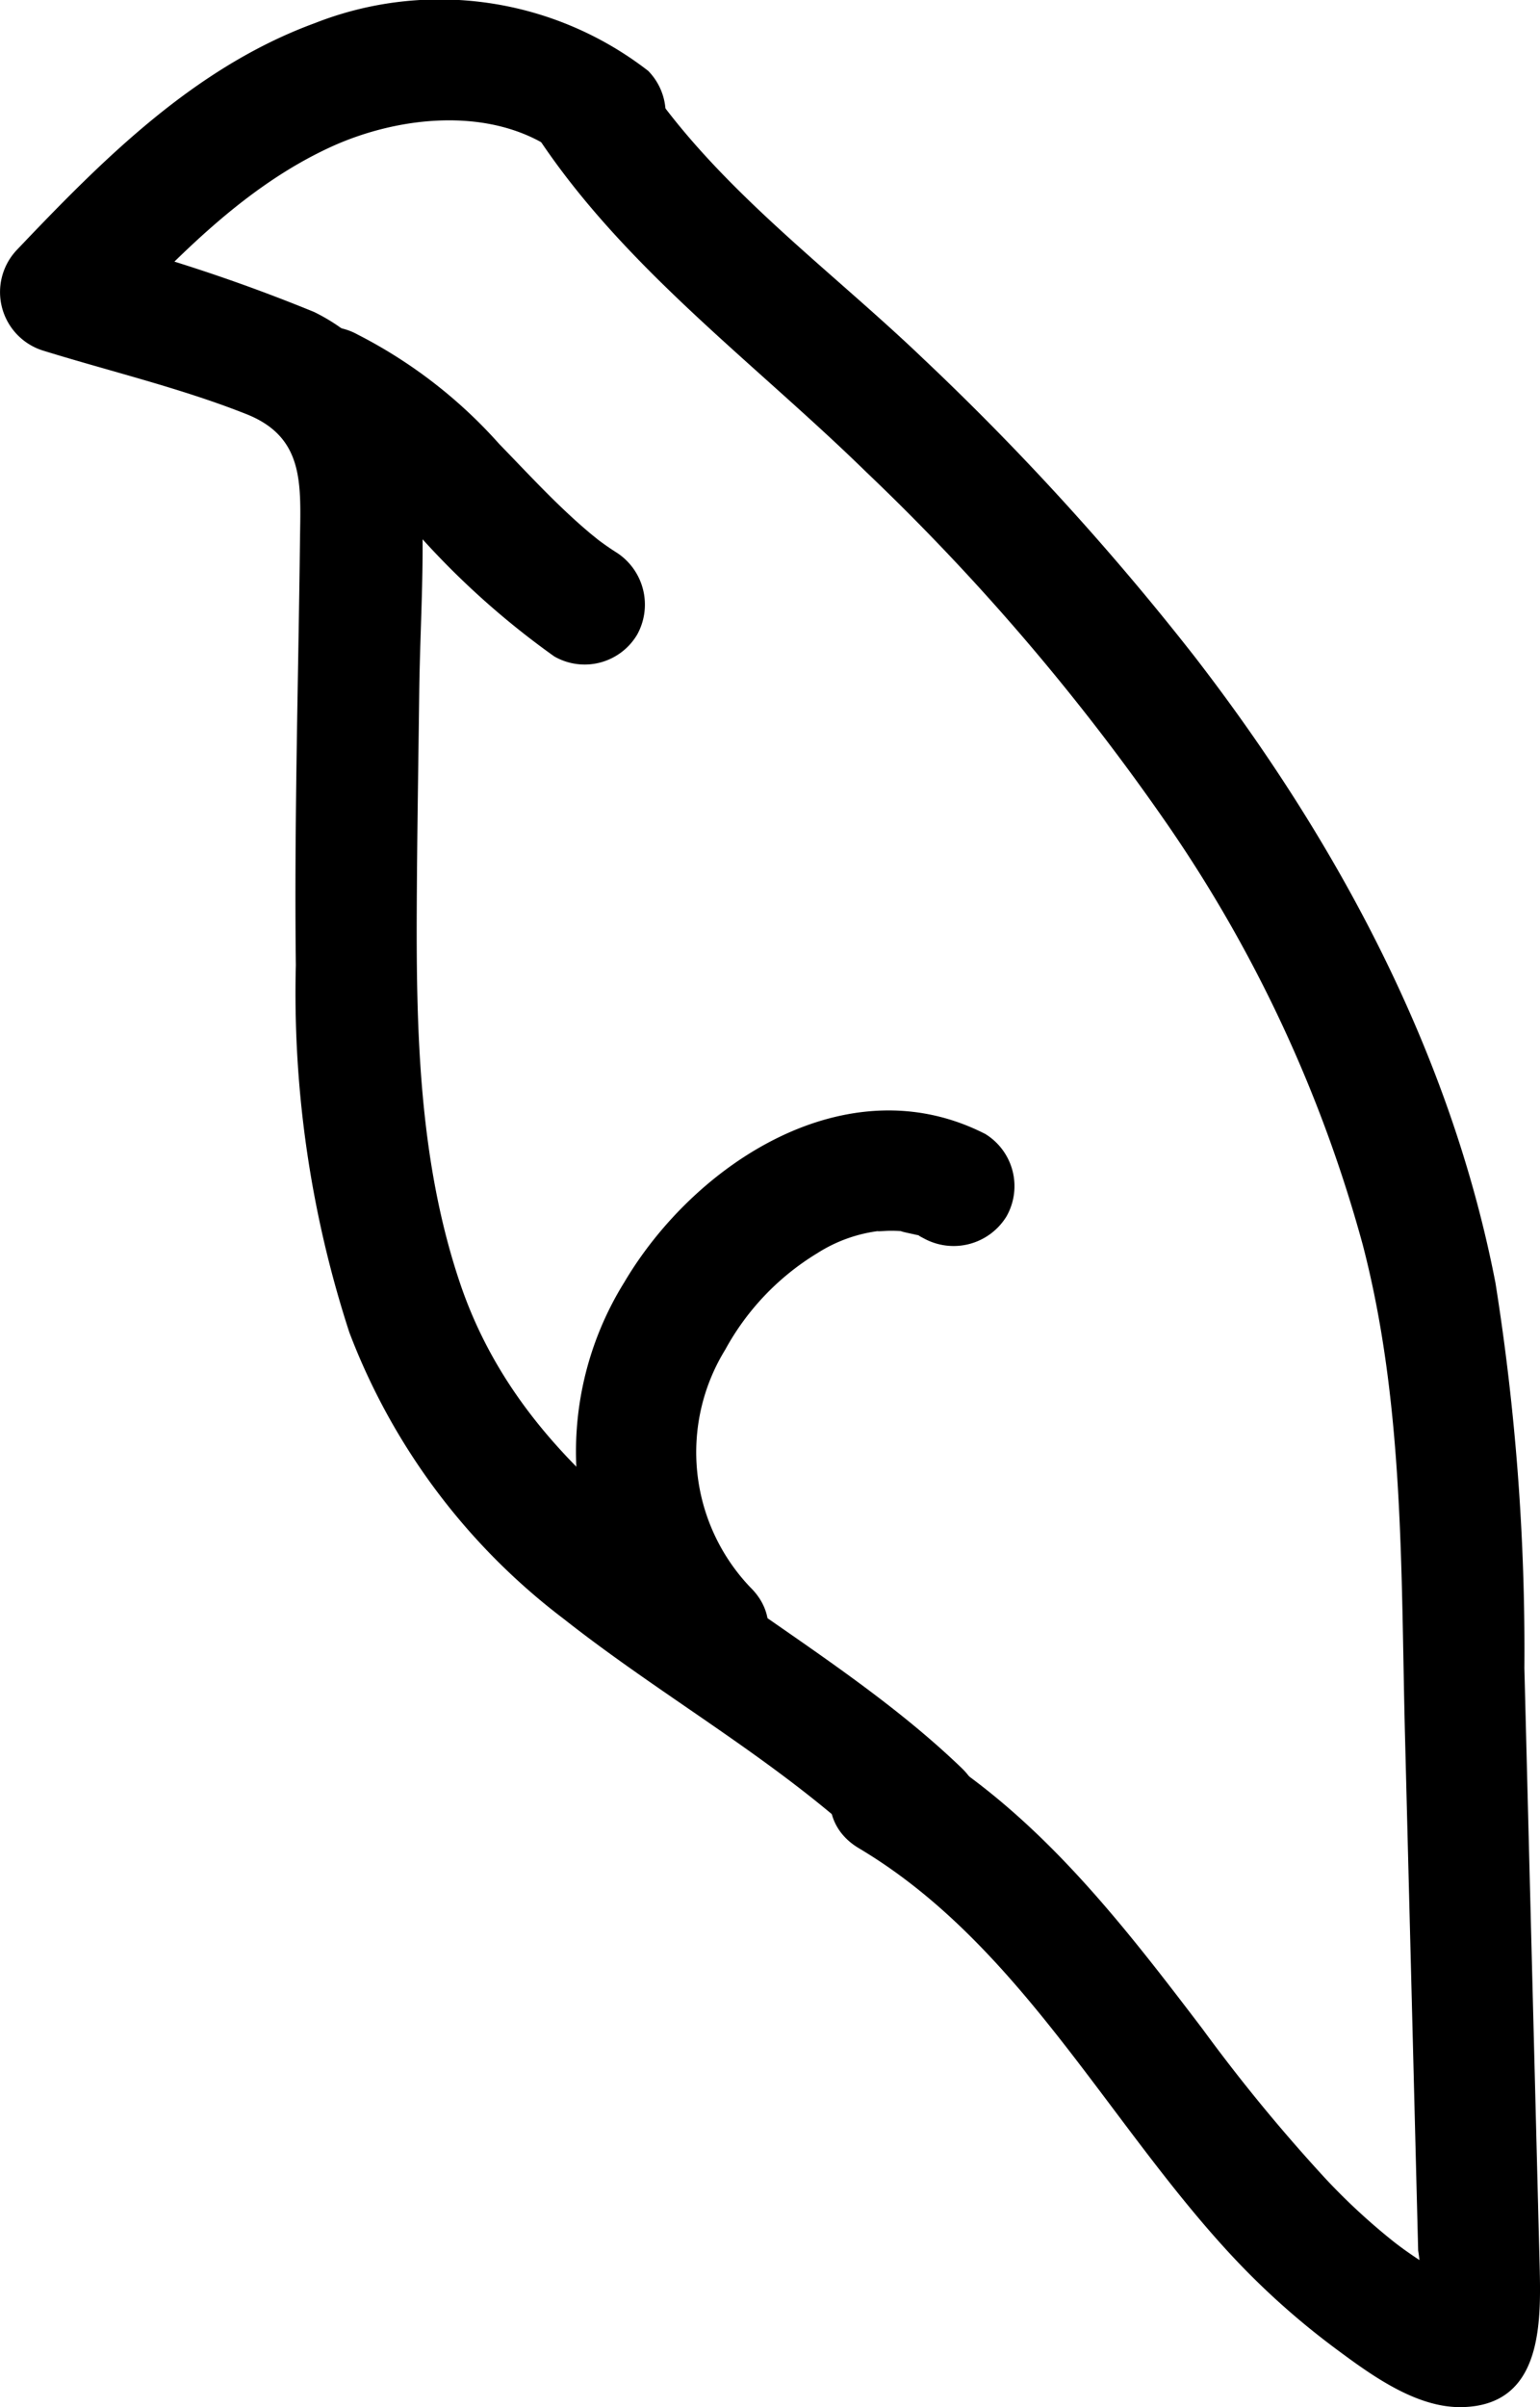 <svg xmlns="http://www.w3.org/2000/svg" viewBox="0 0 50.873 79.468"><path d="M21.405,2.334a11.249,11.249,0,0,0-11-1.572C6.434,2.217,3.423,5.237.567,8.24a2.023,2.023,0,0,0,.883,3.343c2.213.683,4.531,1.234,6.685,2.087,1.926.762,1.8,2.309,1.775,4.136-.054,4.683-.193,9.374-.137,14.058A36.164,36.164,0,0,0,11.54,43.987a21.4,21.4,0,0,0,7.082,9.458C22,56.109,25.83,58.2,28.941,61.2c1.855,1.787,4.687-1.038,2.829-2.828-5.557-5.353-13.917-8.15-16.572-16.007-1.341-3.967-1.449-8.2-1.431-12.345.011-2.387.053-4.774.082-7.16.028-2.331.214-4.723.035-7.049A6.25,6.25,0,0,0,10.377,10.3,57.192,57.192,0,0,0,2.513,7.726L3.4,11.069c2.225-2.34,4.513-4.821,7.491-6.2,2.325-1.078,5.559-1.409,7.69.295a2.061,2.061,0,0,0,2.828,0,2.013,2.013,0,0,0,0-2.828Z"/><path d="M17.856,4.663c2.869,4.26,7.121,7.364,10.761,10.922a74.781,74.781,0,0,1,9.99,11.694A45.484,45.484,0,0,1,45.019,41.1c1.374,5.281,1.256,10.769,1.394,16.185l.253,9.862.119,4.684.063,2.466a7.319,7.319,0,0,1-.016,2.405l.514-.883-.214.173.882-.515c.449-.1.442.063-.054-.213q-.369-.206-.728-.431c-.4-.253-.8-.521-1.172-.811a20.953,20.953,0,0,1-2.286-2.112,56.722,56.722,0,0,1-4.05-4.928c-2.7-3.547-5.443-7.1-9.332-9.418-2.217-1.32-4.231,2.137-2.019,3.453,5.279,3.142,8.161,8.947,12.224,13.35a25.273,25.273,0,0,0,3.508,3.158c1.164.864,2.659,1.967,4.174,1.943,2.662-.042,2.632-2.735,2.582-4.678l-.17-6.657-.334-13.067a76.987,76.987,0,0,0-.955-12.71c-1.474-7.61-5.244-14.609-9.95-20.694a88.766,88.766,0,0,0-8.963-9.83C27.4,8.875,23.721,6.225,21.31,2.644c-1.431-2.123-4.9-.124-3.454,2.019Z"/><path d="M32.533,37.429c-4.543-2.312-9.575.959-11.908,4.9a10.585,10.585,0,0,0,1.33,12.9c1.839,1.8,4.67-1.022,2.829-2.828a6.46,6.46,0,0,1-.823-7.849A8.466,8.466,0,0,1,27,41.372a4.9,4.9,0,0,1,2.073-.738c-.256.03.157.006.236,0a3.8,3.8,0,0,1,.544.019c-.3-.039.323.092.32.091.318.078.021-.026.337.135a2.049,2.049,0,0,0,2.737-.718,2.021,2.021,0,0,0-.718-2.736Z"/><path d="M9.793,14.5a9.4,9.4,0,0,1,1.217.658c.193.124.382.255.567.39.241.177.077.08-.055-.046.088.084.2.159.293.237a26.384,26.384,0,0,1,2.025,1.932,26.943,26.943,0,0,0,4.47,4,2.016,2.016,0,0,0,2.737-.718,2.046,2.046,0,0,0-.718-2.736c-.2-.128-.387-.259-.574-.4-.365-.269.144.122,0,0-.081-.068-.165-.133-.246-.2-.359-.3-.705-.617-1.042-.942-.678-.655-1.321-1.345-1.978-2.02a15.986,15.986,0,0,0-4.678-3.612,2.05,2.05,0,0,0-2.737.717A2.025,2.025,0,0,0,9.793,14.5Z"/></svg>